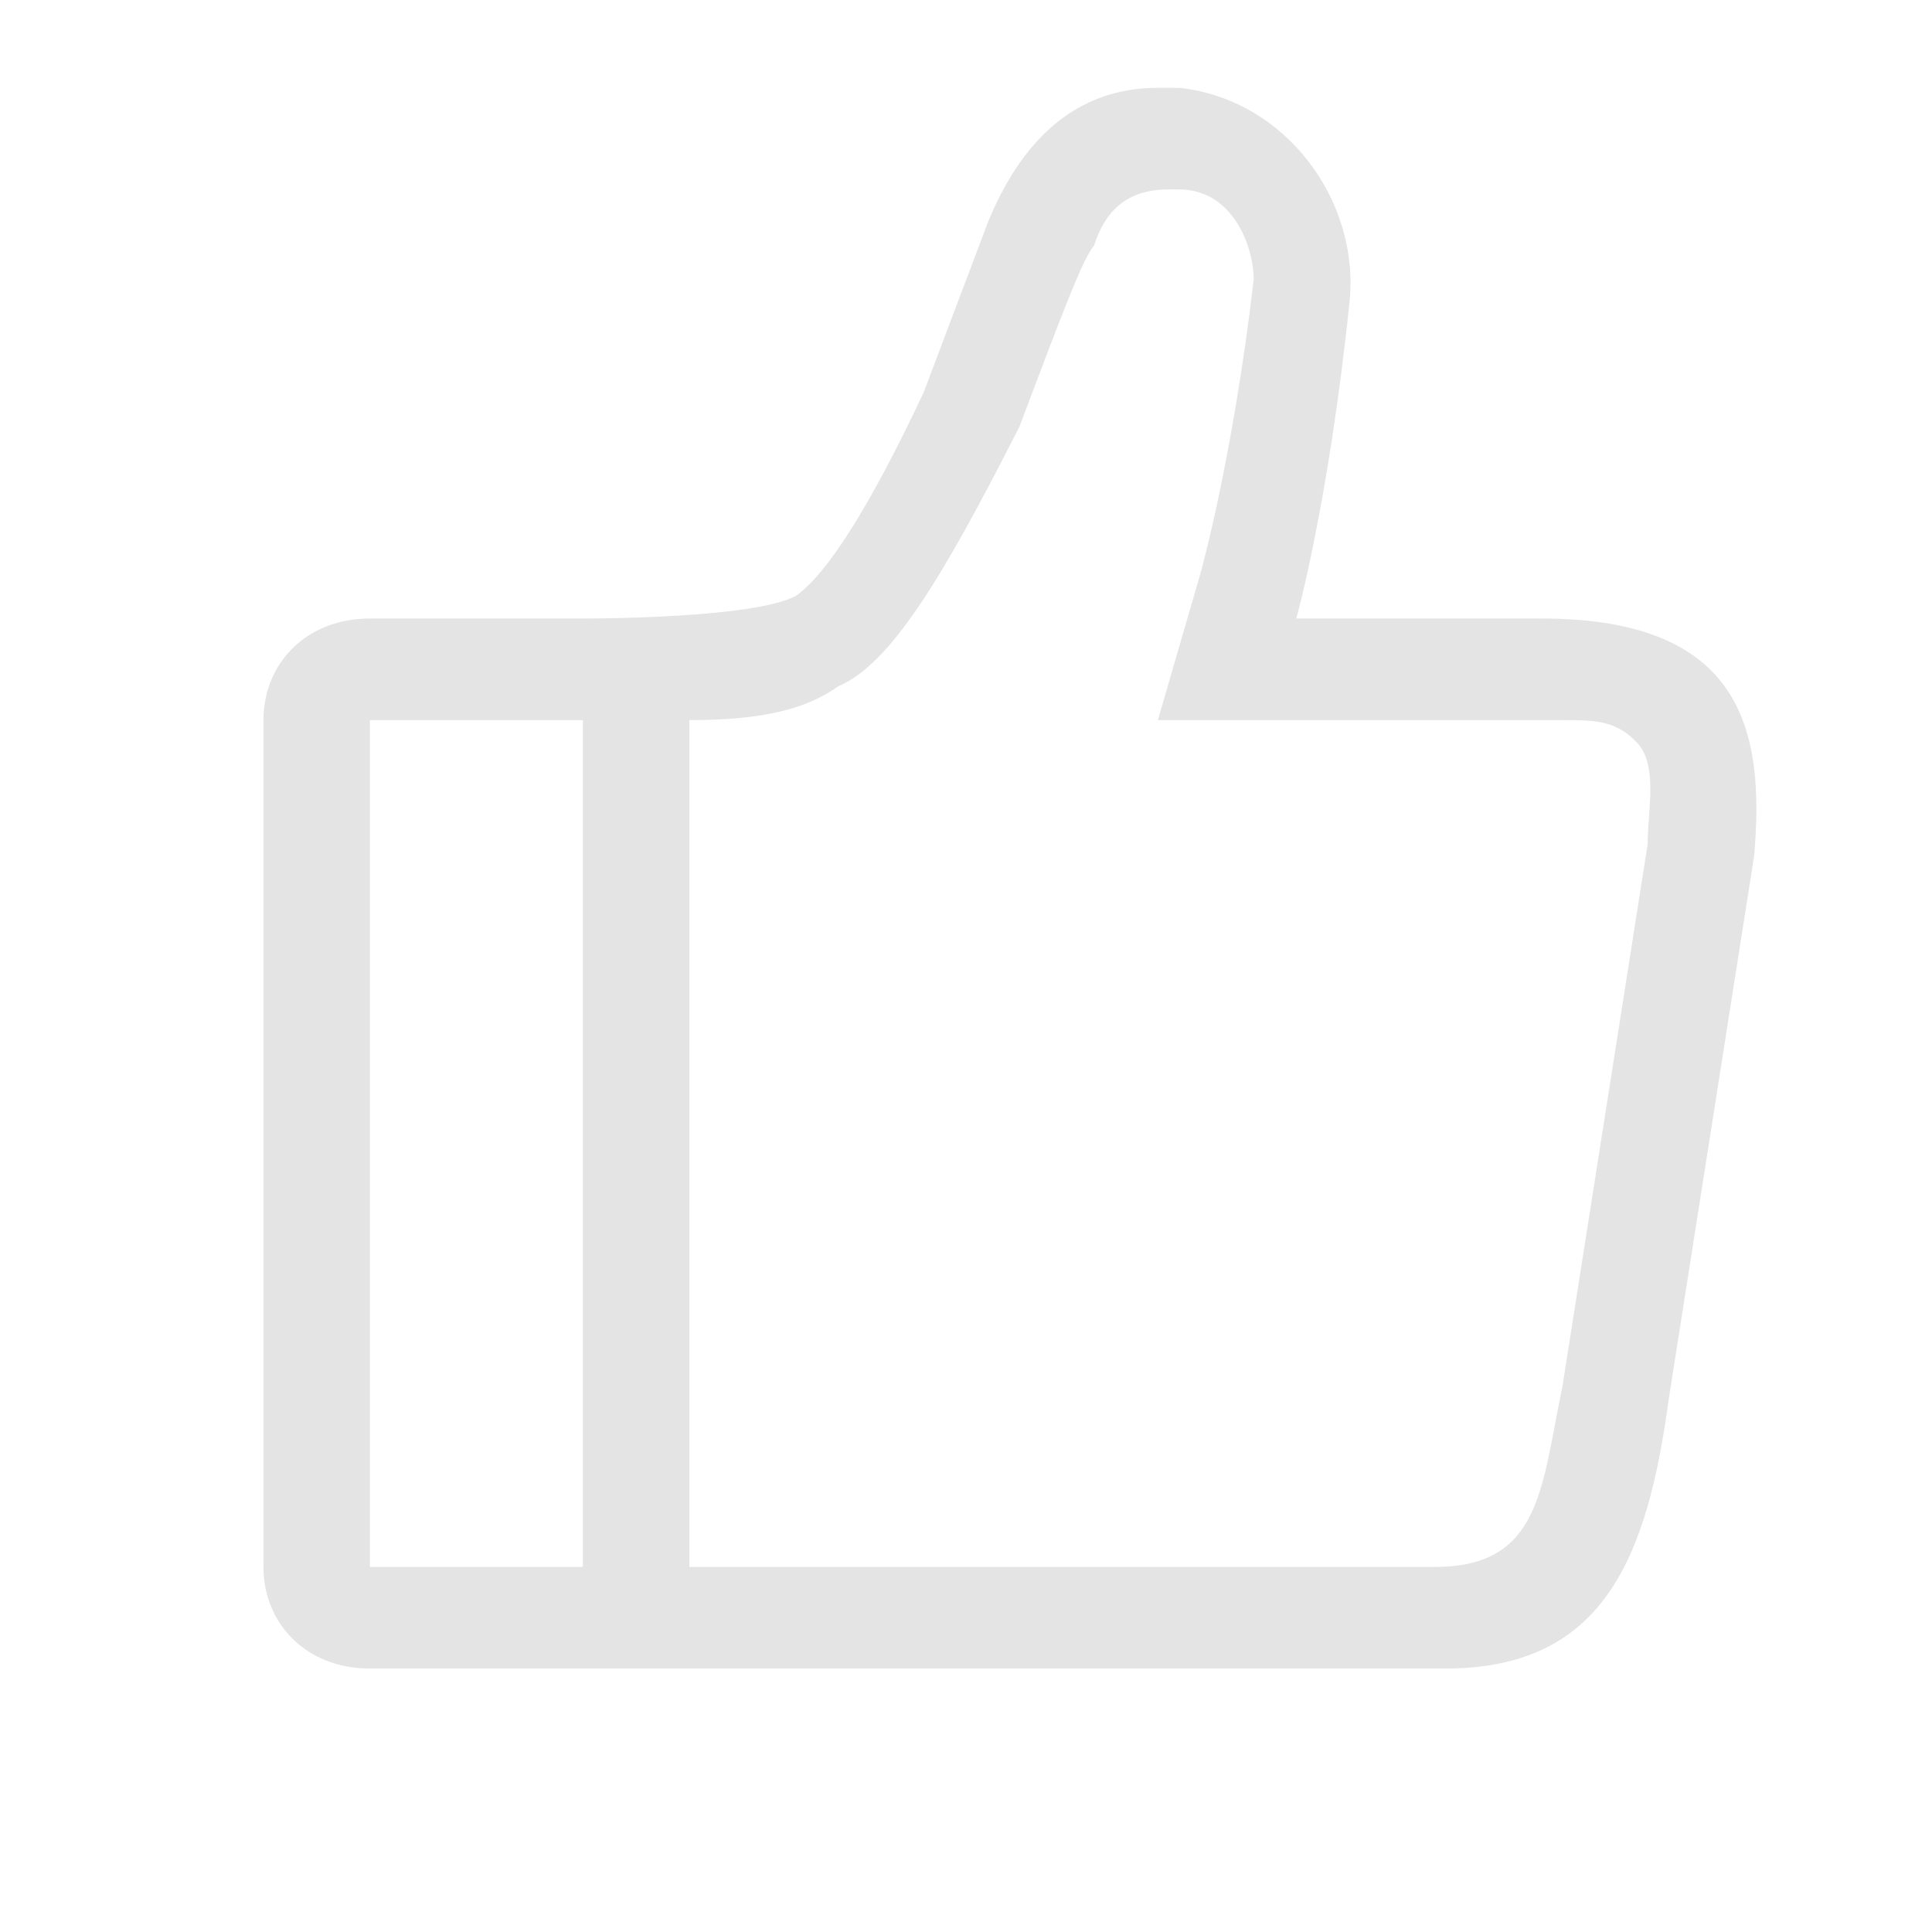 <svg preserveAspectRatio="none" width="100%" height="100%" overflow="visible" style="display: block;" viewBox="0 0 22 22" fill="none" xmlns="http://www.w3.org/2000/svg">
<g id="&#232;&#181;&#158; 1">
<path id="Vector" d="M17.55 7.043H14.761C14.761 7.043 15.125 5.757 15.367 3.443C15.489 2.286 14.64 1.129 13.427 1H13.185C12.215 1 11.609 1.643 11.245 2.543L10.517 4.471C9.911 5.757 9.426 6.529 9.062 6.786C8.577 7.043 6.759 7.043 6.637 7.043H4.212C3.485 7.043 3 7.557 3 8.2V17.843C3 18.486 3.485 19 4.212 19H16.459C18.277 19 18.762 17.714 19.005 15.914L19.975 9.743C20.096 8.329 19.854 7.043 17.55 7.043ZM6.637 17.843H4.212V8.2H6.637V17.843ZM18.762 9.614L17.792 15.786C17.55 16.943 17.55 17.843 16.337 17.843H7.85V8.2C8.699 8.2 9.184 8.071 9.547 7.814C10.154 7.557 10.76 6.529 11.609 4.857C12.094 3.571 12.336 2.929 12.457 2.8C12.579 2.414 12.821 2.157 13.306 2.157H13.427C14.034 2.157 14.276 2.8 14.276 3.186C14.034 5.243 13.67 6.529 13.67 6.529L13.185 8.2H17.792C18.156 8.2 18.399 8.2 18.641 8.457C18.884 8.714 18.762 9.229 18.762 9.614Z" fill="#E4E4E4"/>
</g>
</svg>
